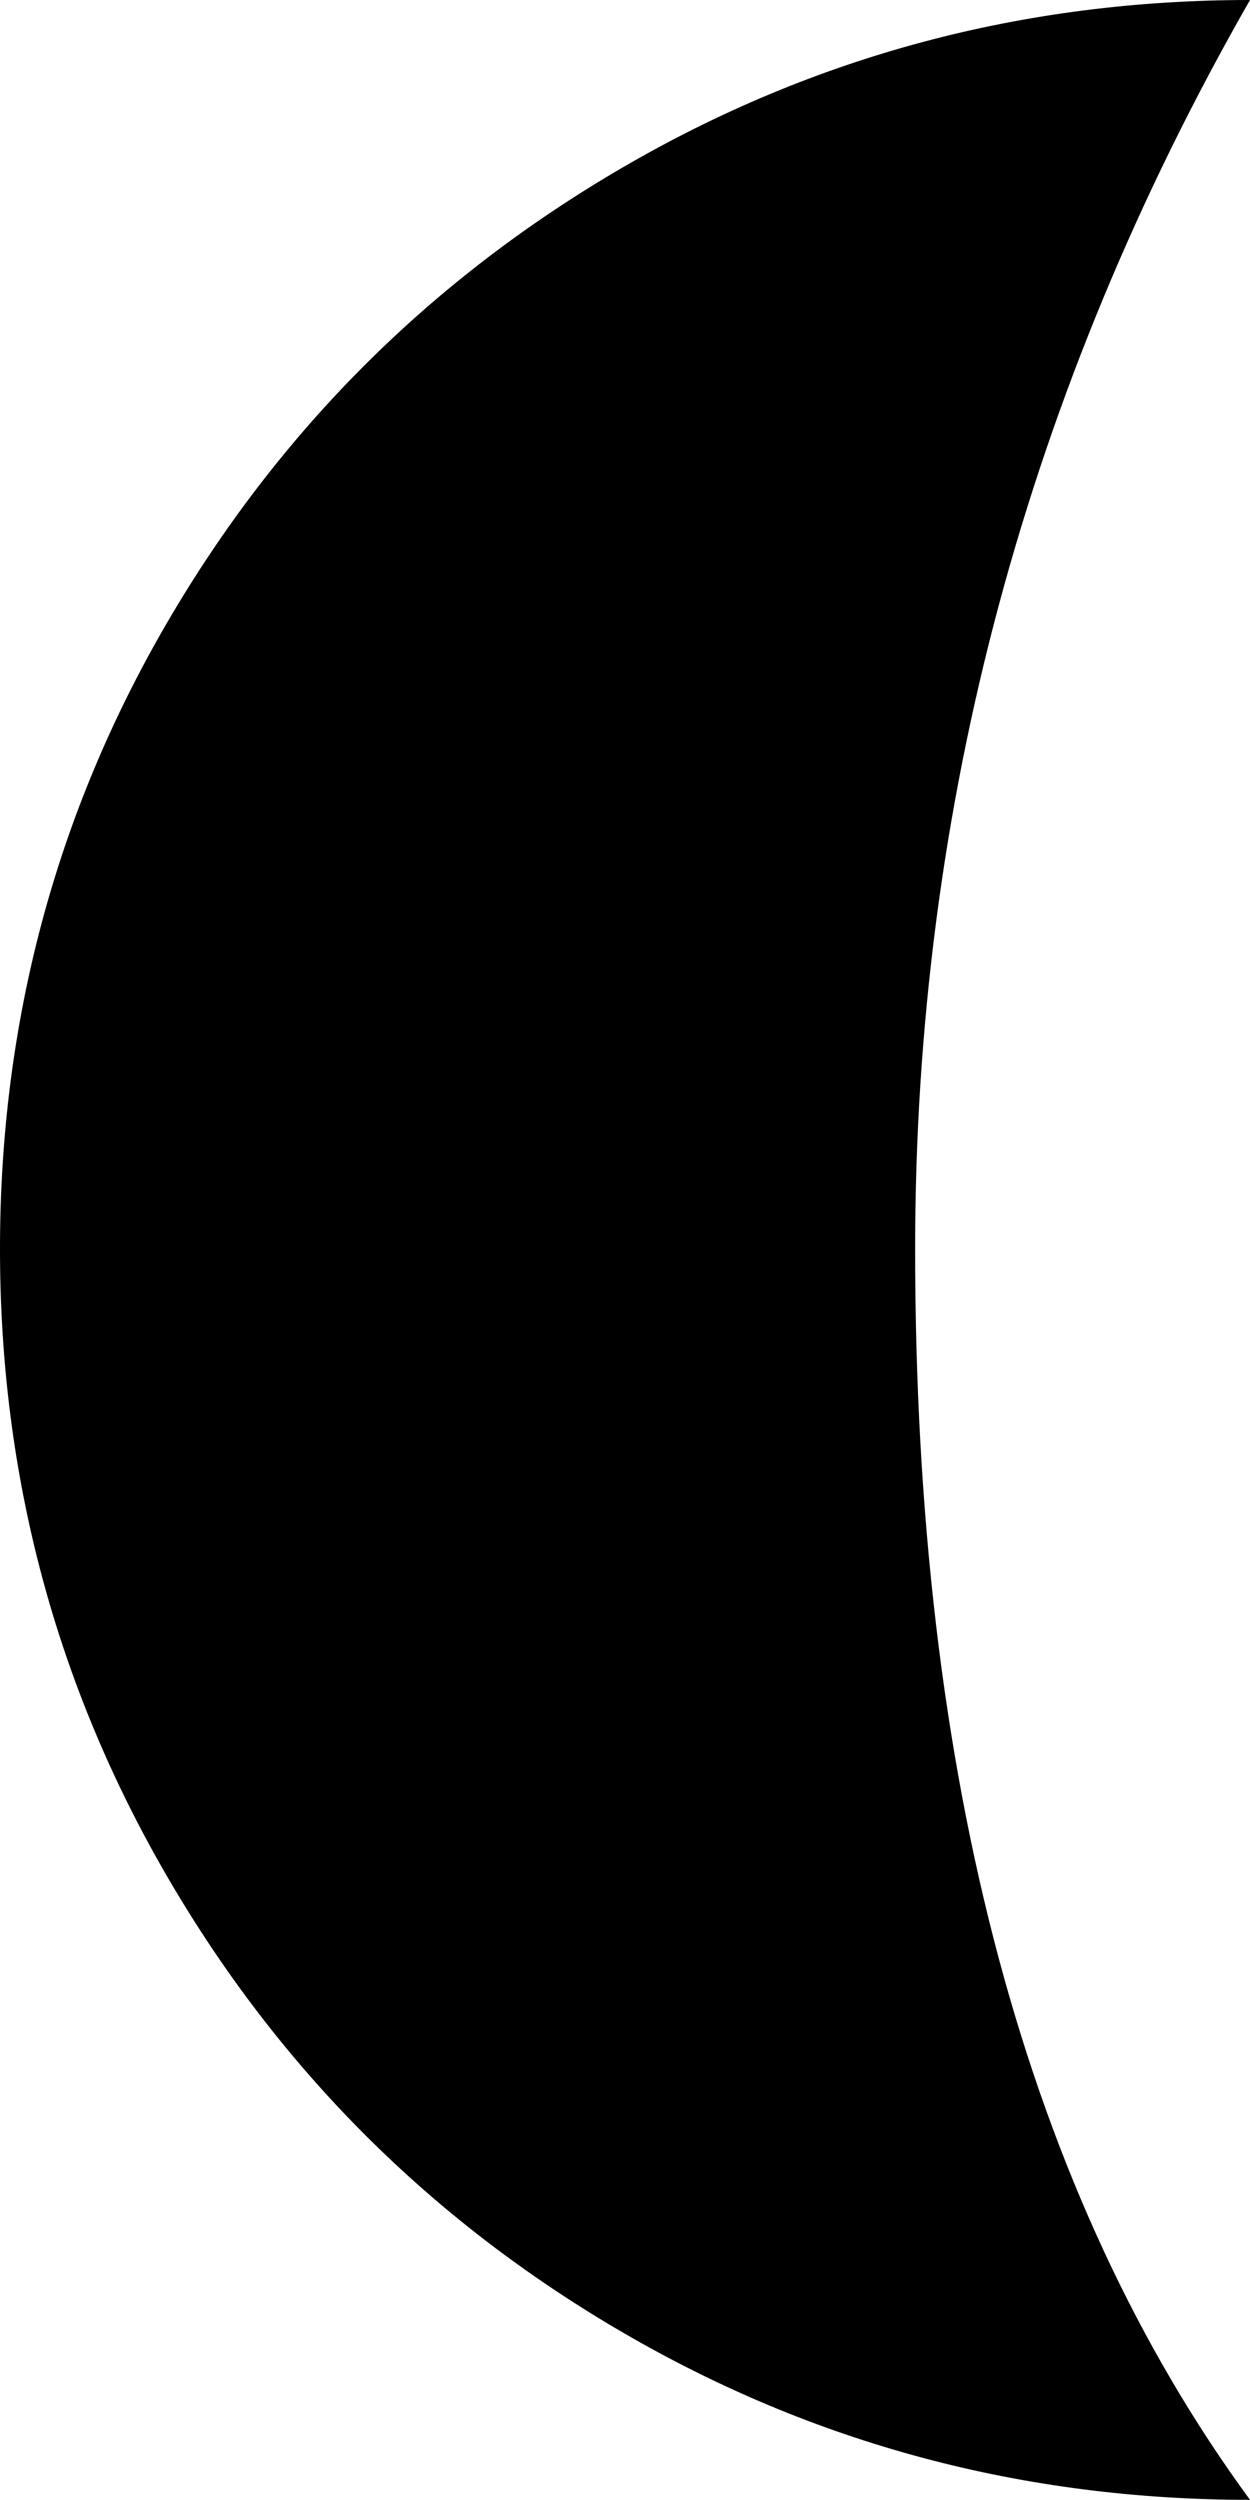 <?xml version="1.0" encoding="utf-8"?>
<!-- Generator: Adobe Illustrator 15.0.0, SVG Export Plug-In . SVG Version: 6.00 Build 0)  -->
<!DOCTYPE svg PUBLIC "-//W3C//DTD SVG 1.1//EN" "http://www.w3.org/Graphics/SVG/1.1/DTD/svg11.dtd">
<svg version="1.1" id="Layer_1" xmlns="http://www.w3.org/2000/svg" xmlns:xlink="http://www.w3.org/1999/xlink" x="0px" y="0px"
	 width="37.549px" height="75.048px" viewBox="0 10.645 37.549 75.048" enable-background="new 0 10.645 37.549 75.048"
	 xml:space="preserve">
<path d="M0,48.145c0,6.803,1.676,13.085,5.029,18.848c3.353,5.762,7.91,10.319,13.672,13.672c5.762,3.353,12.044,5.028,18.848,5.028
	C30.843,76.547,27.49,64.03,27.49,48.145c0-13.281,3.353-25.781,10.059-37.5c-6.803,0-13.086,1.676-18.848,5.029
	c-5.762,3.353-10.319,7.902-13.672,13.647C1.676,35.066,0,41.341,0,48.145L0,48.145z"/>
</svg>
